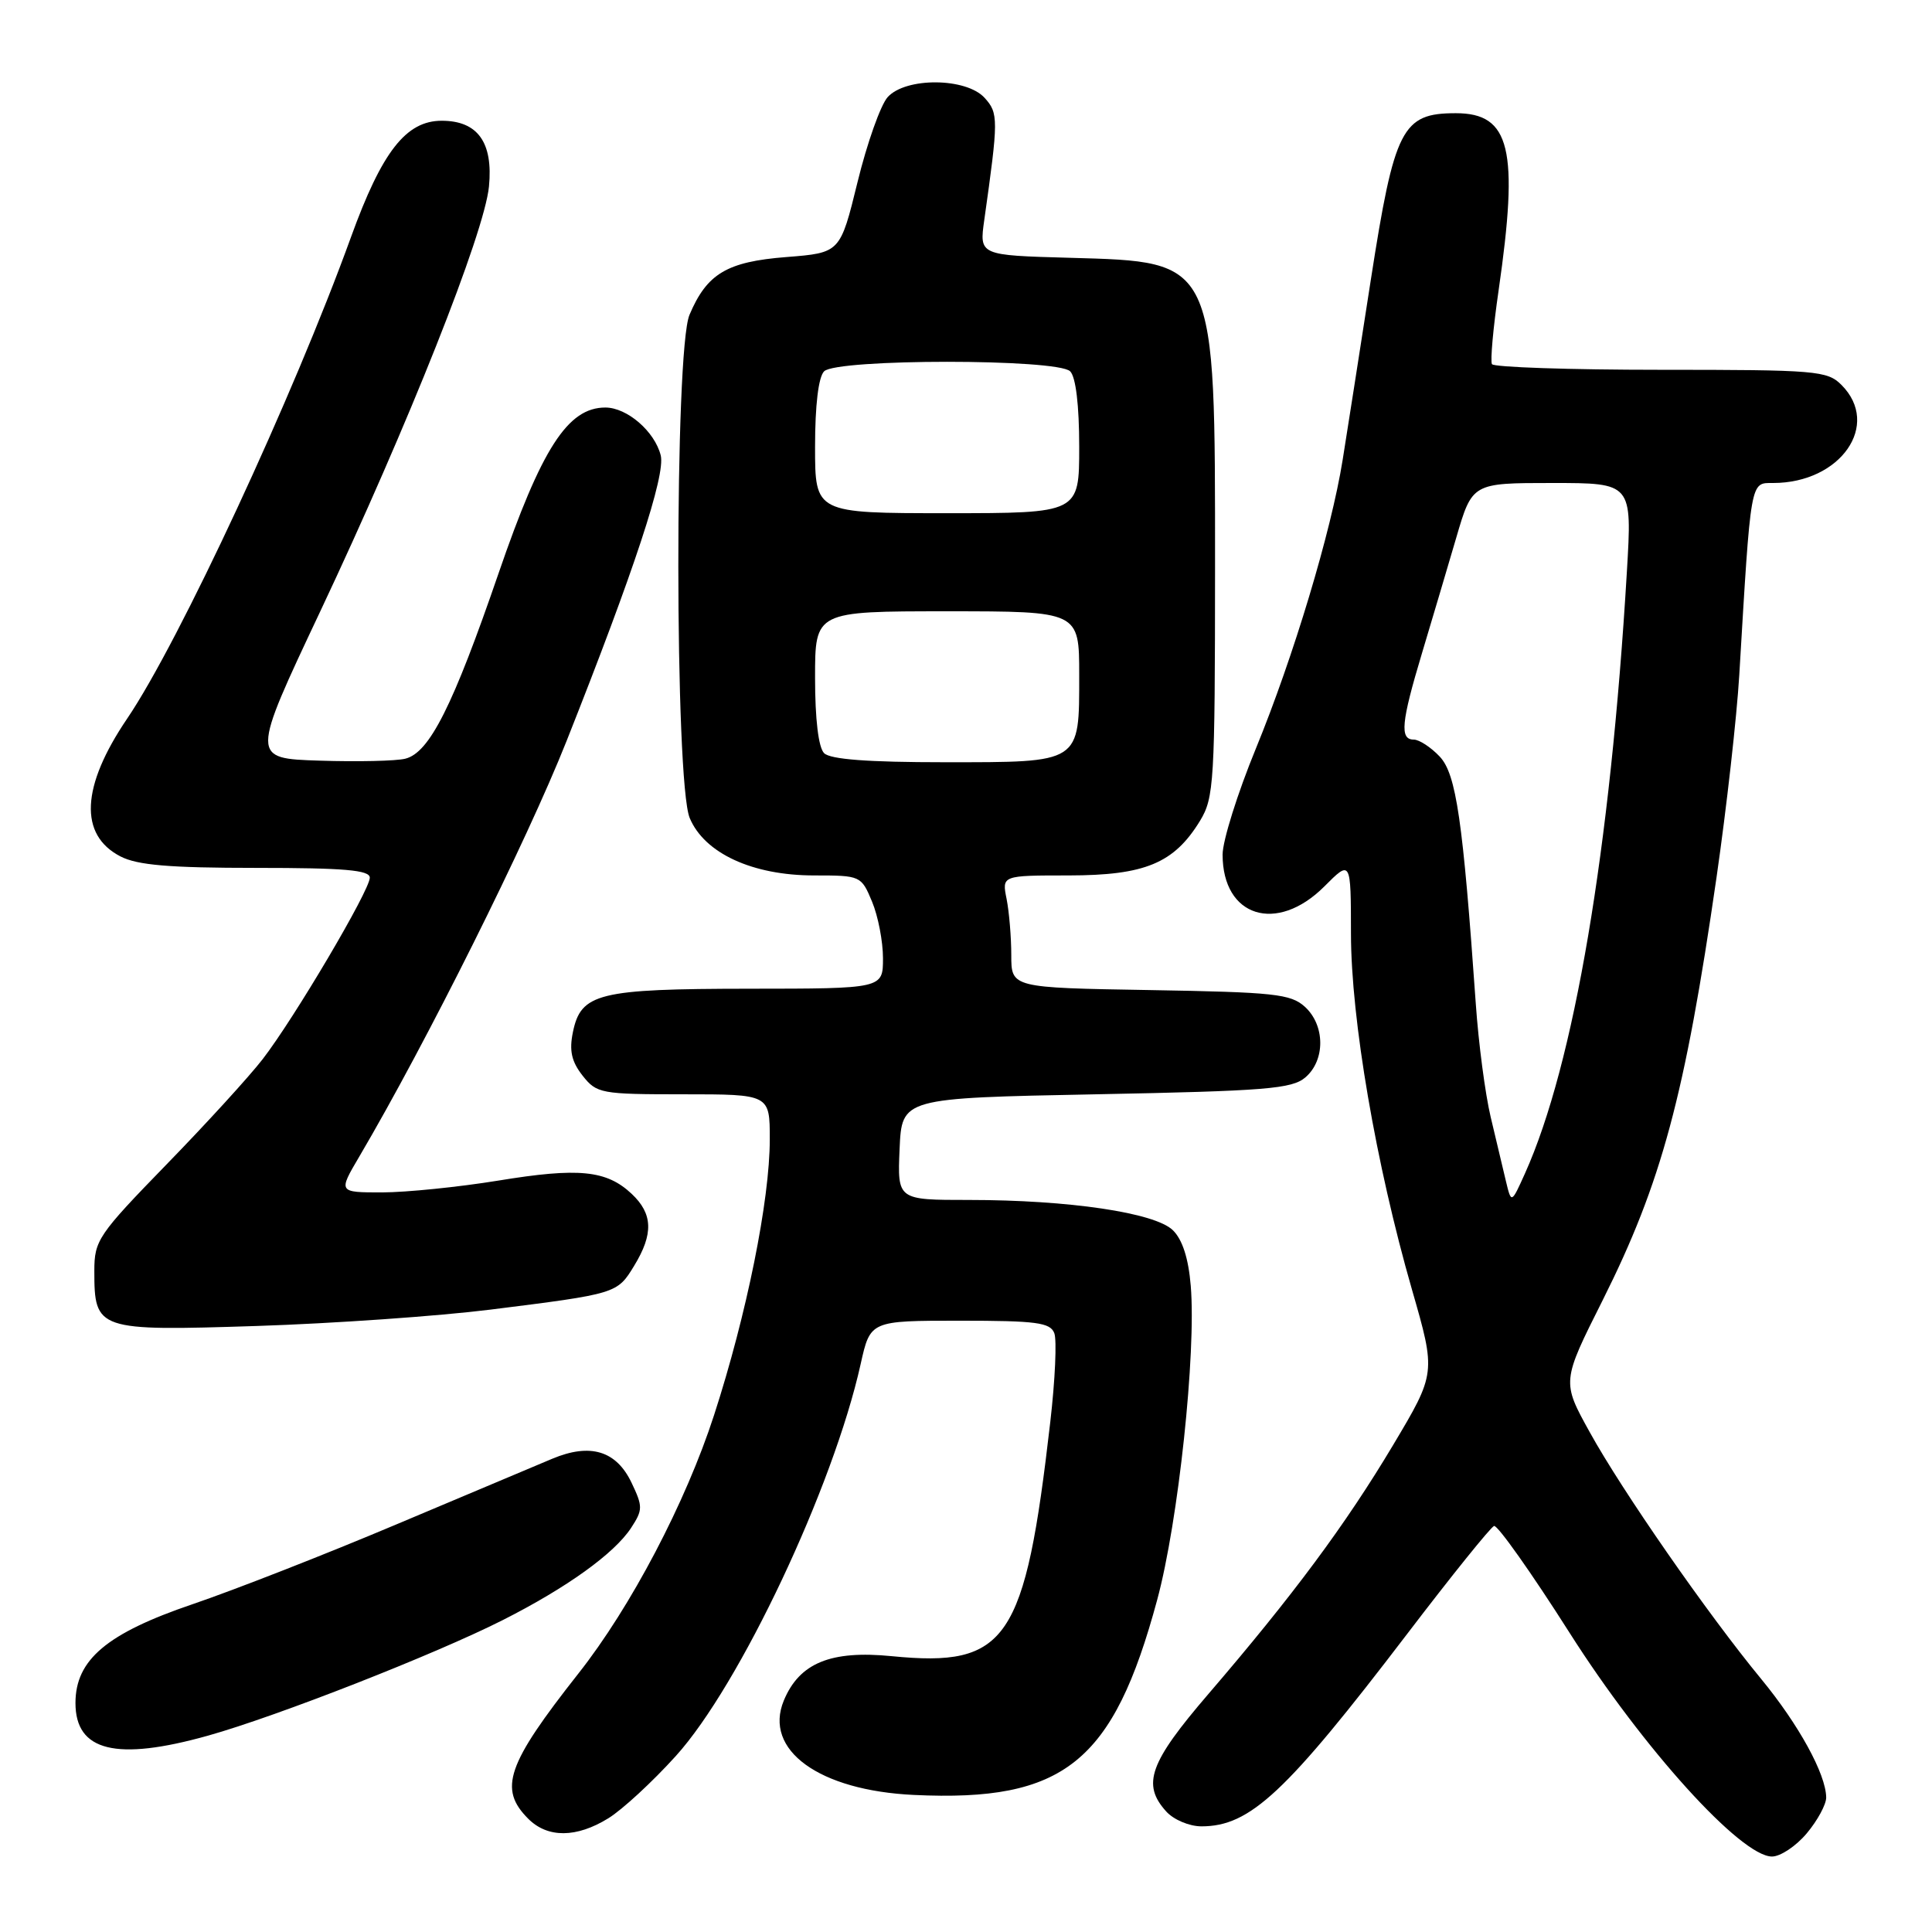 <?xml version="1.0" encoding="UTF-8" standalone="no"?>
<!DOCTYPE svg PUBLIC "-//W3C//DTD SVG 1.1//EN" "http://www.w3.org/Graphics/SVG/1.1/DTD/svg11.dtd" >
<svg xmlns="http://www.w3.org/2000/svg" xmlns:xlink="http://www.w3.org/1999/xlink" version="1.1" viewBox="0 0 256 256">
 <g >
 <path fill="currentColor"
d=" M 239.41 242.92 C 240.83 241.23 241.99 239.09 241.98 238.17 C 241.94 235.07 238.34 228.52 233.38 222.49 C 226.27 213.86 214.96 197.58 210.66 189.79 C 206.94 183.08 206.94 183.08 212.36 172.29 C 220.16 156.72 223.26 145.23 227.45 116.25 C 228.78 107.04 230.13 95.00 230.46 89.50 C 232.02 63.31 231.90 64.00 234.95 64.00 C 243.90 64.00 249.28 56.28 244.00 51.00 C 242.12 49.12 240.67 49.00 220.06 49.00 C 207.99 49.00 197.93 48.66 197.69 48.25 C 197.46 47.84 197.85 43.45 198.57 38.50 C 201.28 19.75 200.13 15.00 192.90 15.00 C 185.78 15.00 184.77 16.98 181.65 37.02 C 180.16 46.63 178.48 57.39 177.91 60.93 C 176.39 70.43 171.39 87.05 166.40 99.21 C 163.98 105.10 162.00 111.41 162.00 113.24 C 162.00 121.51 169.17 123.76 175.47 117.47 C 179.00 113.93 179.00 113.93 179.01 123.72 C 179.02 135.06 182.32 154.29 187.09 170.87 C 190.28 181.94 190.28 181.94 184.58 191.50 C 178.29 202.03 171.33 211.41 160.12 224.46 C 152.30 233.56 151.27 236.43 154.53 240.03 C 155.52 241.13 157.60 242.00 159.20 242.00 C 165.65 242.00 170.39 237.56 186.46 216.50 C 192.33 208.80 197.51 202.37 197.97 202.20 C 198.42 202.04 202.93 208.41 207.98 216.36 C 217.70 231.66 230.68 246.00 234.80 246.00 C 235.91 246.00 237.99 244.62 239.41 242.92 Z  M 80.61 240.93 C 82.45 239.80 86.47 236.09 89.54 232.69 C 98.02 223.33 110.42 197.03 114.04 180.75 C 115.32 175.00 115.32 175.00 127.19 175.00 C 137.31 175.00 139.16 175.24 139.70 176.65 C 140.05 177.56 139.81 182.85 139.17 188.40 C 135.82 217.49 133.48 220.96 118.15 219.45 C 110.07 218.65 105.92 220.36 103.86 225.33 C 101.14 231.89 108.53 237.25 121.11 237.84 C 141.00 238.78 147.51 233.55 153.33 212.00 C 156.13 201.67 158.52 179.28 157.78 170.37 C 157.48 166.74 156.68 164.25 155.41 163.01 C 153.04 160.69 141.65 159.00 128.38 159.00 C 118.91 159.00 118.91 159.00 119.20 152.25 C 119.50 145.50 119.50 145.50 145.22 145.00 C 167.76 144.56 171.19 144.28 172.97 142.76 C 175.63 140.48 175.59 135.85 172.90 133.40 C 171.02 131.70 168.83 131.47 152.40 131.19 C 134.00 130.88 134.00 130.88 134.00 126.56 C 134.00 124.19 133.72 120.84 133.38 119.12 C 132.75 116.00 132.75 116.00 141.62 116.00 C 151.72 115.99 155.57 114.39 159.01 108.76 C 160.87 105.70 160.99 103.67 161.00 75.22 C 161.00 34.25 161.22 34.71 141.78 34.16 C 129.76 33.83 129.76 33.83 130.42 29.16 C 132.31 15.79 132.31 15.00 130.47 12.97 C 128.04 10.28 120.02 10.21 117.62 12.87 C 116.69 13.90 114.89 18.96 113.63 24.12 C 111.33 33.50 111.33 33.50 104.20 34.06 C 96.31 34.68 93.67 36.26 91.36 41.72 C 89.37 46.42 89.40 103.62 91.39 108.39 C 93.34 113.06 99.70 116.00 107.87 116.00 C 114.04 116.00 114.12 116.04 115.55 119.47 C 116.35 121.38 117.00 124.75 117.00 126.97 C 117.00 131.00 117.00 131.00 99.25 131.01 C 79.27 131.03 76.97 131.60 75.91 136.78 C 75.41 139.22 75.73 140.66 77.19 142.52 C 79.07 144.90 79.60 145.00 90.57 145.00 C 102.00 145.00 102.00 145.00 102.00 150.96 C 102.00 159.04 98.94 174.18 94.62 187.50 C 90.87 199.08 83.59 212.95 76.64 221.75 C 67.14 233.81 66.03 237.03 70.00 241.00 C 72.57 243.57 76.39 243.54 80.61 240.93 Z  M 27.57 229.98 C 36.73 227.41 57.69 219.19 66.62 214.67 C 75.10 210.38 81.39 205.86 83.62 202.46 C 85.19 200.06 85.19 199.63 83.68 196.46 C 81.66 192.23 78.22 191.18 73.18 193.29 C 71.16 194.14 61.85 198.06 52.50 202.00 C 43.15 205.95 31.00 210.70 25.50 212.57 C 14.15 216.43 10.00 219.93 10.00 225.66 C 10.00 232.06 15.41 233.39 27.57 229.98 Z  M 65.00 173.53 C 81.74 171.43 81.78 171.42 84.03 167.72 C 86.61 163.50 86.51 160.83 83.70 158.19 C 80.36 155.05 76.67 154.69 66.00 156.44 C 60.77 157.29 53.87 157.99 50.65 158.00 C 44.81 158.00 44.81 158.00 47.61 153.25 C 56.49 138.16 69.81 111.46 75.08 98.17 C 84.05 75.56 88.20 62.95 87.55 60.34 C 86.75 57.16 83.09 54.00 80.21 54.00 C 75.23 54.00 71.75 59.41 66.05 76.00 C 60.01 93.57 56.91 99.73 53.71 100.53 C 52.50 100.84 47.39 100.95 42.37 100.79 C 33.24 100.50 33.24 100.50 42.44 81.00 C 54.09 56.31 64.18 30.91 64.79 24.72 C 65.36 18.87 63.30 16.00 58.53 16.00 C 53.80 16.00 50.61 20.09 46.51 31.41 C 38.89 52.47 23.72 85.10 16.85 95.22 C 10.75 104.21 10.44 110.63 15.96 113.48 C 18.21 114.64 22.45 115.00 33.95 115.00 C 45.64 115.00 49.00 115.29 49.00 116.30 C 49.00 117.98 38.99 134.93 34.80 140.35 C 33.04 142.63 27.30 148.92 22.05 154.31 C 13.00 163.62 12.50 164.35 12.50 168.41 C 12.50 176.26 12.87 176.38 34.00 175.70 C 44.17 175.37 58.12 174.39 65.00 173.53 Z  M 199.54 156.50 C 199.15 154.85 198.24 151.03 197.52 148.00 C 196.80 144.97 195.91 138.22 195.55 133.00 C 193.84 108.67 192.96 102.58 190.77 100.25 C 189.60 99.01 188.05 98.00 187.33 98.00 C 185.45 98.00 185.66 95.73 188.42 86.55 C 189.75 82.12 191.79 75.24 192.96 71.25 C 195.08 64.00 195.08 64.00 205.68 64.00 C 216.27 64.00 216.27 64.00 215.57 75.75 C 213.38 112.59 208.57 141.02 202.07 155.48 C 200.26 159.50 200.26 159.50 199.54 156.50 Z  M 109.20 99.80 C 108.45 99.05 108.00 95.31 108.00 89.80 C 108.00 81.00 108.00 81.00 125.50 81.00 C 143.00 81.00 143.00 81.00 143.00 89.43 C 143.00 101.21 143.32 101.00 125.13 101.00 C 115.01 101.00 110.02 100.62 109.20 99.80 Z  M 108.00 59.20 C 108.00 53.69 108.45 49.95 109.20 49.20 C 110.88 47.52 140.12 47.52 141.80 49.20 C 142.55 49.95 143.00 53.69 143.00 59.20 C 143.00 68.00 143.00 68.00 125.50 68.00 C 108.00 68.00 108.00 68.00 108.00 59.20 Z "/>
</g>
</svg>